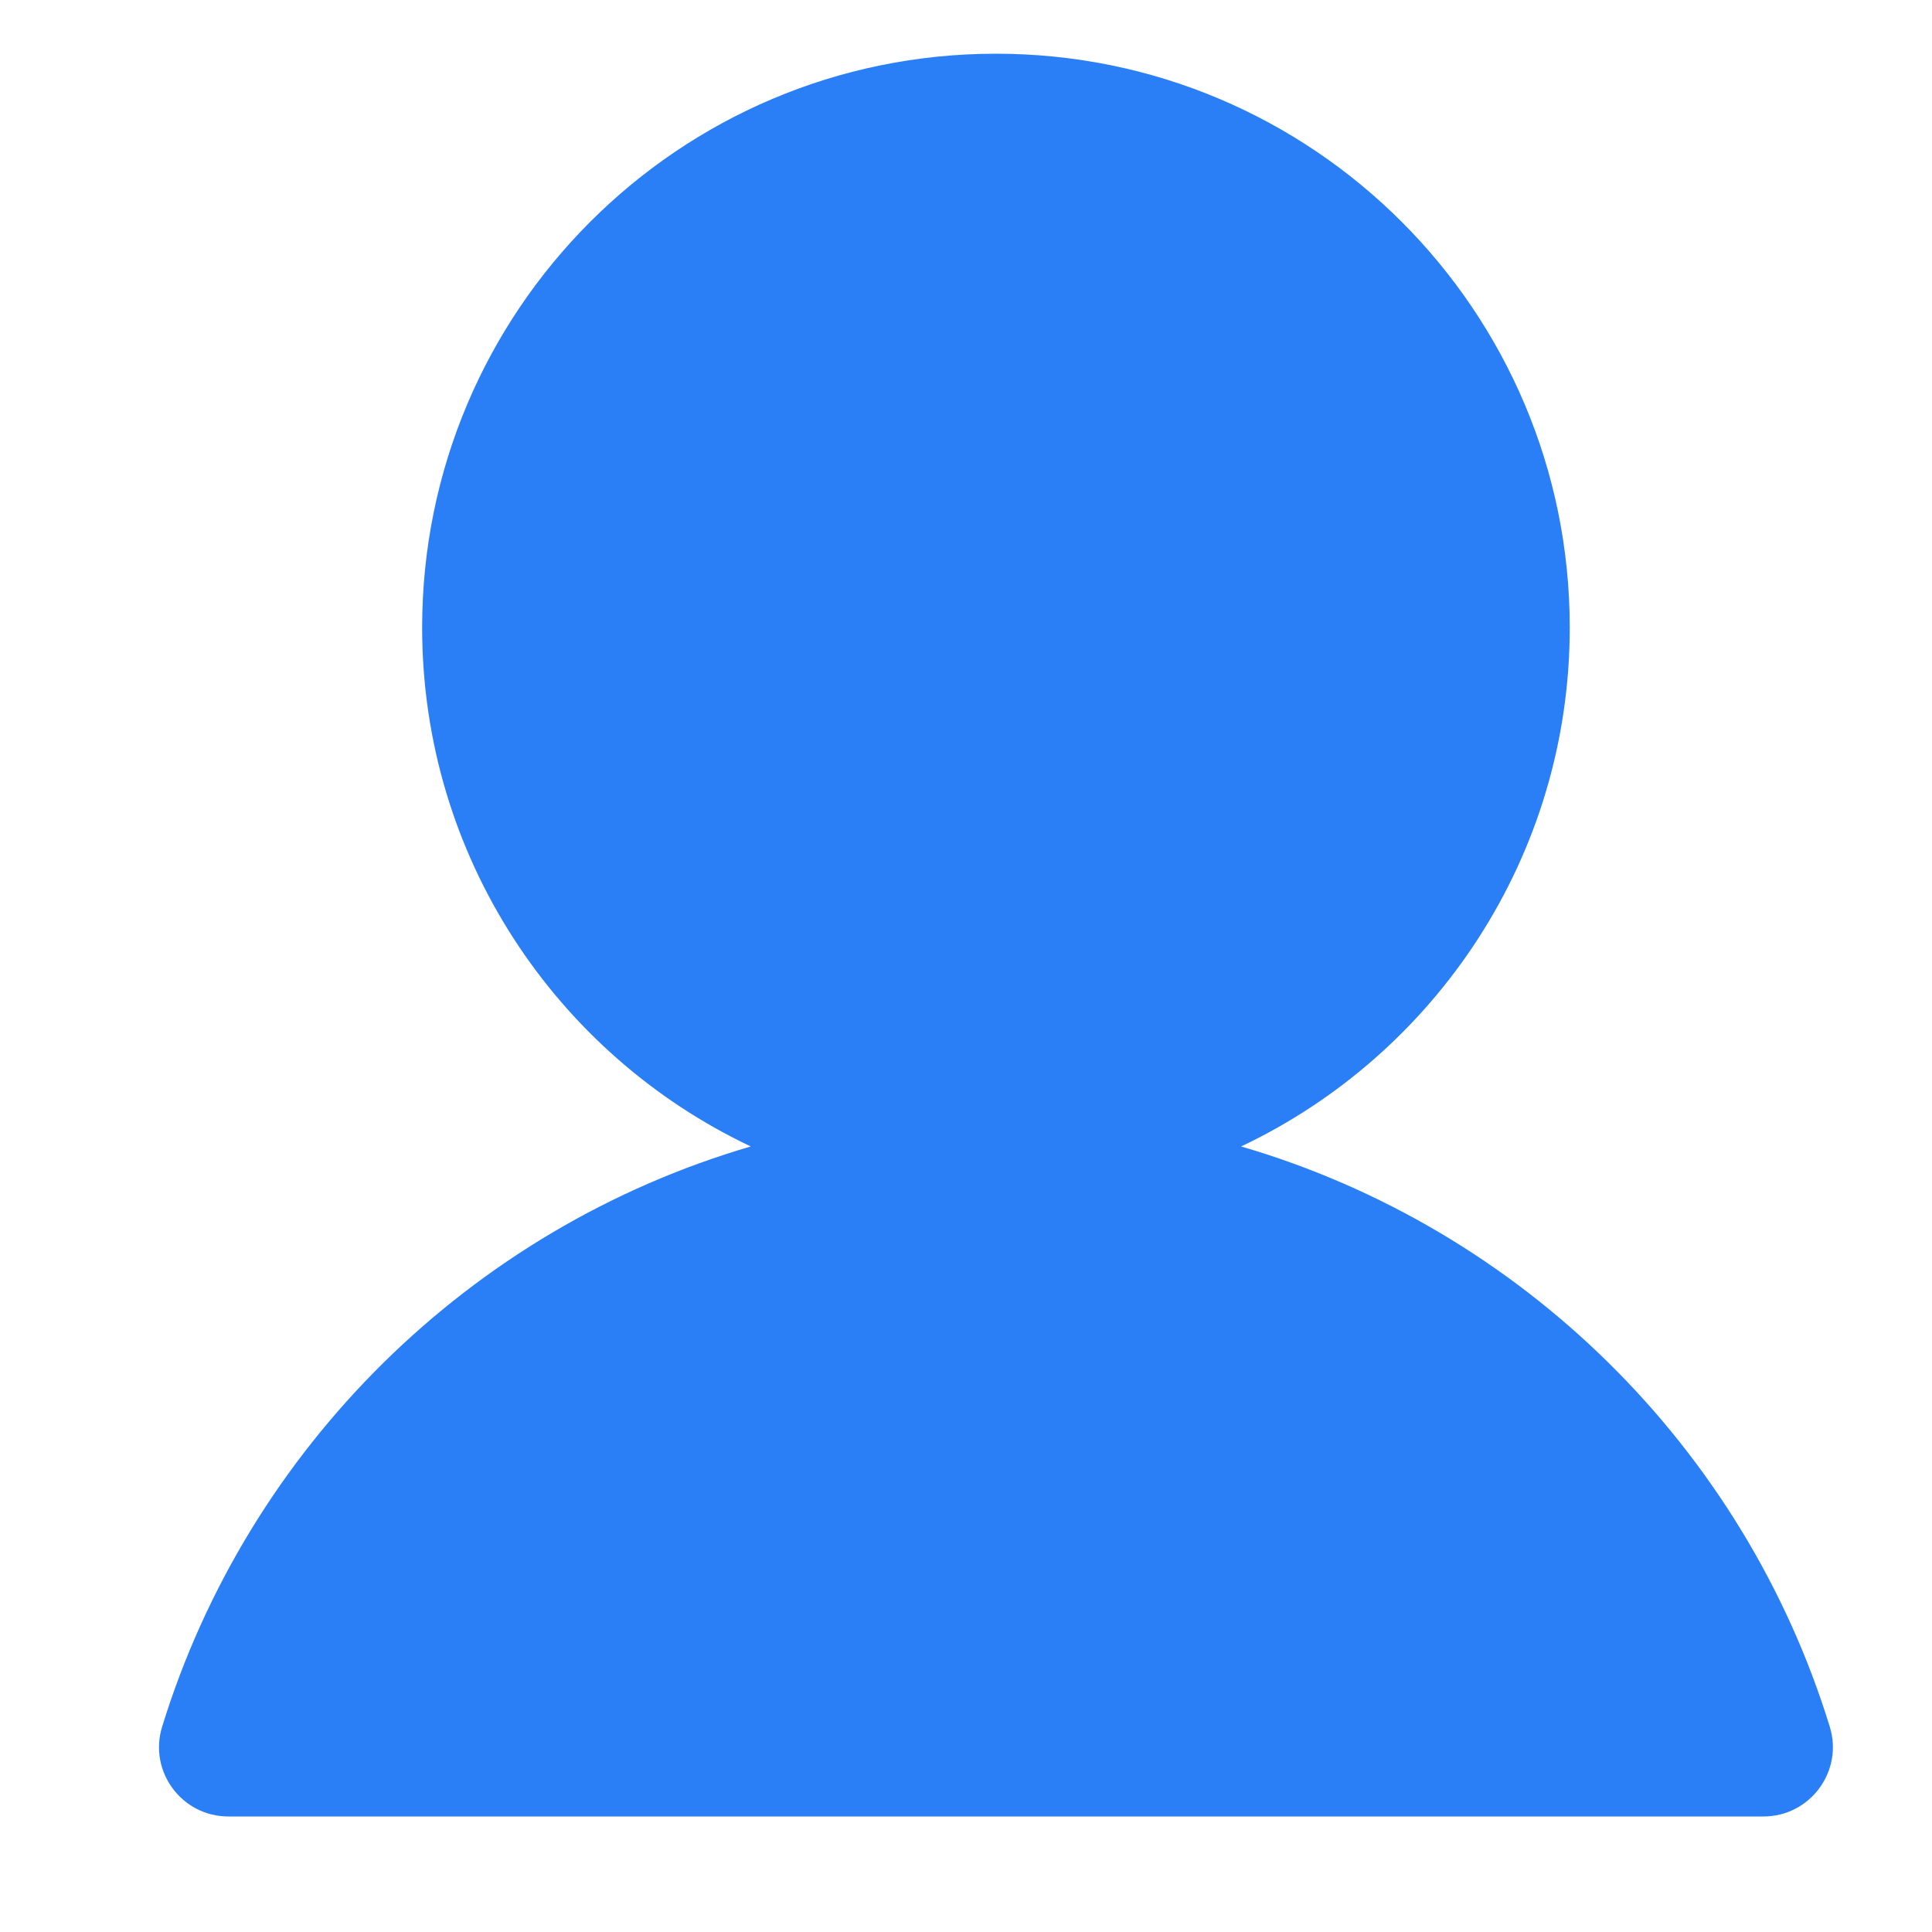 <?xml version="1.0" standalone="no"?><!DOCTYPE svg PUBLIC "-//W3C//DTD SVG 1.1//EN" "http://www.w3.org/Graphics/SVG/1.1/DTD/svg11.dtd"><svg t="1569725719168" class="icon" viewBox="0 0 1024 1024" version="1.1" xmlns="http://www.w3.org/2000/svg" p-id="18509" xmlns:xlink="http://www.w3.org/1999/xlink" width="16" height="16"><defs><style type="text/css"></style></defs><path d="M969.83 915.251c-45.466-147.866-163.226-264.09-312.013-307.61 102.912-48.742 174.182-153.6 174.182-275.046 0-167.936-136.192-304.128-304.128-304.128s-304.128 136.192-304.128 304.128c0 121.446 71.168 226.304 174.182 275.046-148.787 43.52-266.445 159.744-312.013 307.61-7.27 23.654 10.445 47.514 35.123 47.514l813.67 0C959.386 962.765 977.101 938.803 969.83 915.251z" p-id="18510" fill="#2A7FF6"></path></svg>